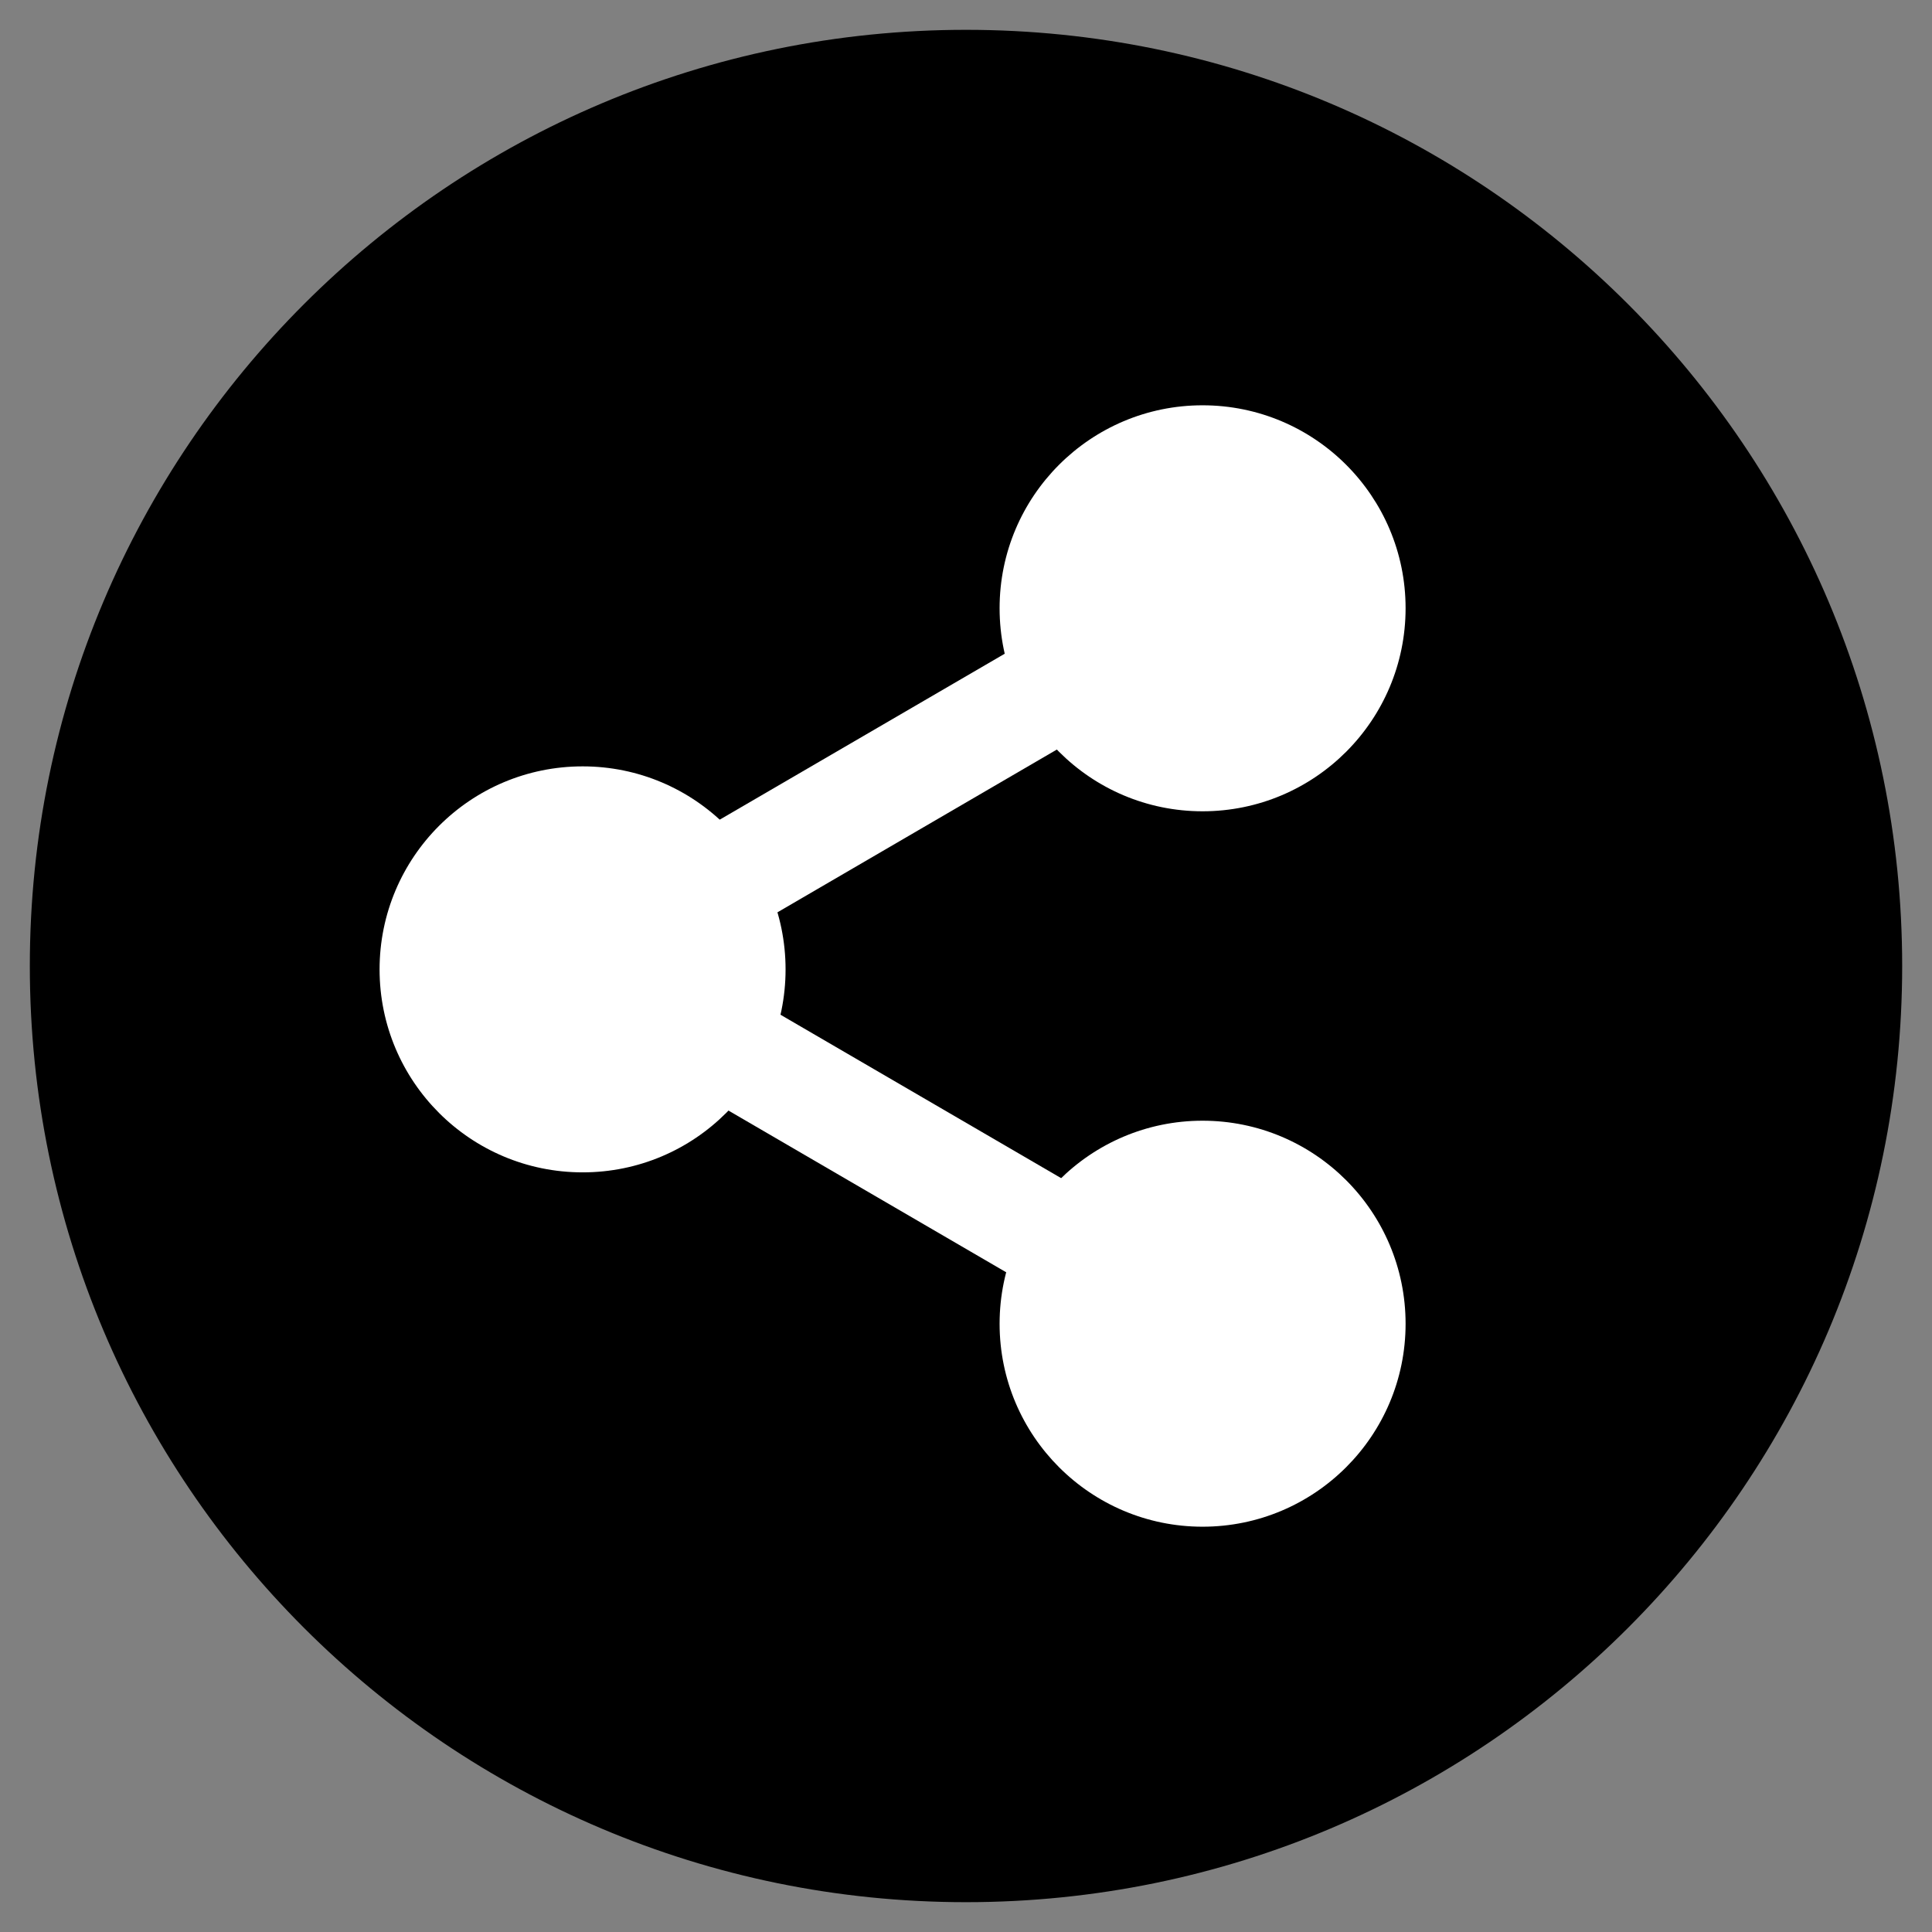 <?xml version="1.0" encoding="UTF-8"?>
<svg xmlns="http://www.w3.org/2000/svg" xmlns:xlink="http://www.w3.org/1999/xlink" viewBox="0 0 64 64" width="64px" height="64px">
<rect x="0" y="0" width="64" height="64" fill="#808080" stroke="none"/>
<g id="surface630644">
<path style=" stroke:none;fill-rule:nonzero;fill:rgb(0%,0%,0%);fill-opacity:1;" d="M 0.988 32 C 0.988 14.875 14.875 0.988 32 0.988 C 49.125 0.988 63.012 14.875 63.012 32 C 63.012 49.125 49.125 63.012 32 63.012 C 14.875 63.012 0.988 49.125 0.988 32 Z M 0.988 32 "/>
<path style=" stroke:none;fill-rule:nonzero;fill:rgb(100%,100%,100%);fill-opacity:1;" d="M 19.301 25.387 C 15.586 25.387 12.574 28.398 12.574 32.113 C 12.574 35.828 15.586 38.836 19.301 38.836 C 23.016 38.836 26.023 35.828 26.023 32.113 C 26.023 28.398 23.016 25.387 19.301 25.387 Z M 39.836 13.426 C 36.125 13.426 33.113 16.438 33.113 20.148 C 33.113 23.863 36.125 26.875 39.836 26.875 C 43.551 26.875 46.562 23.863 46.562 20.148 C 46.562 16.438 43.551 13.426 39.836 13.426 Z M 39.836 37.125 C 36.125 37.125 33.113 40.137 33.113 43.852 C 33.113 47.562 36.125 50.574 39.836 50.574 C 43.551 50.574 46.562 47.562 46.562 43.852 C 46.562 40.137 43.551 37.125 39.836 37.125 Z M 39.836 37.125 "/>
<path style=" stroke:none;fill-rule:nonzero;fill:rgb(100%,100%,100%);fill-opacity:1;" d="M 38.93 18.367 L 40.746 21.488 L 20.215 33.449 L 18.395 30.324 Z M 38.93 18.367 "/>
<path style=" stroke:none;fill-rule:nonzero;fill:rgb(100%,100%,100%);fill-opacity:1;" d="M 20.211 30.328 L 40.746 42.285 L 38.93 45.406 L 18.395 33.449 Z M 20.211 30.328 "/>
</g>
</svg>
